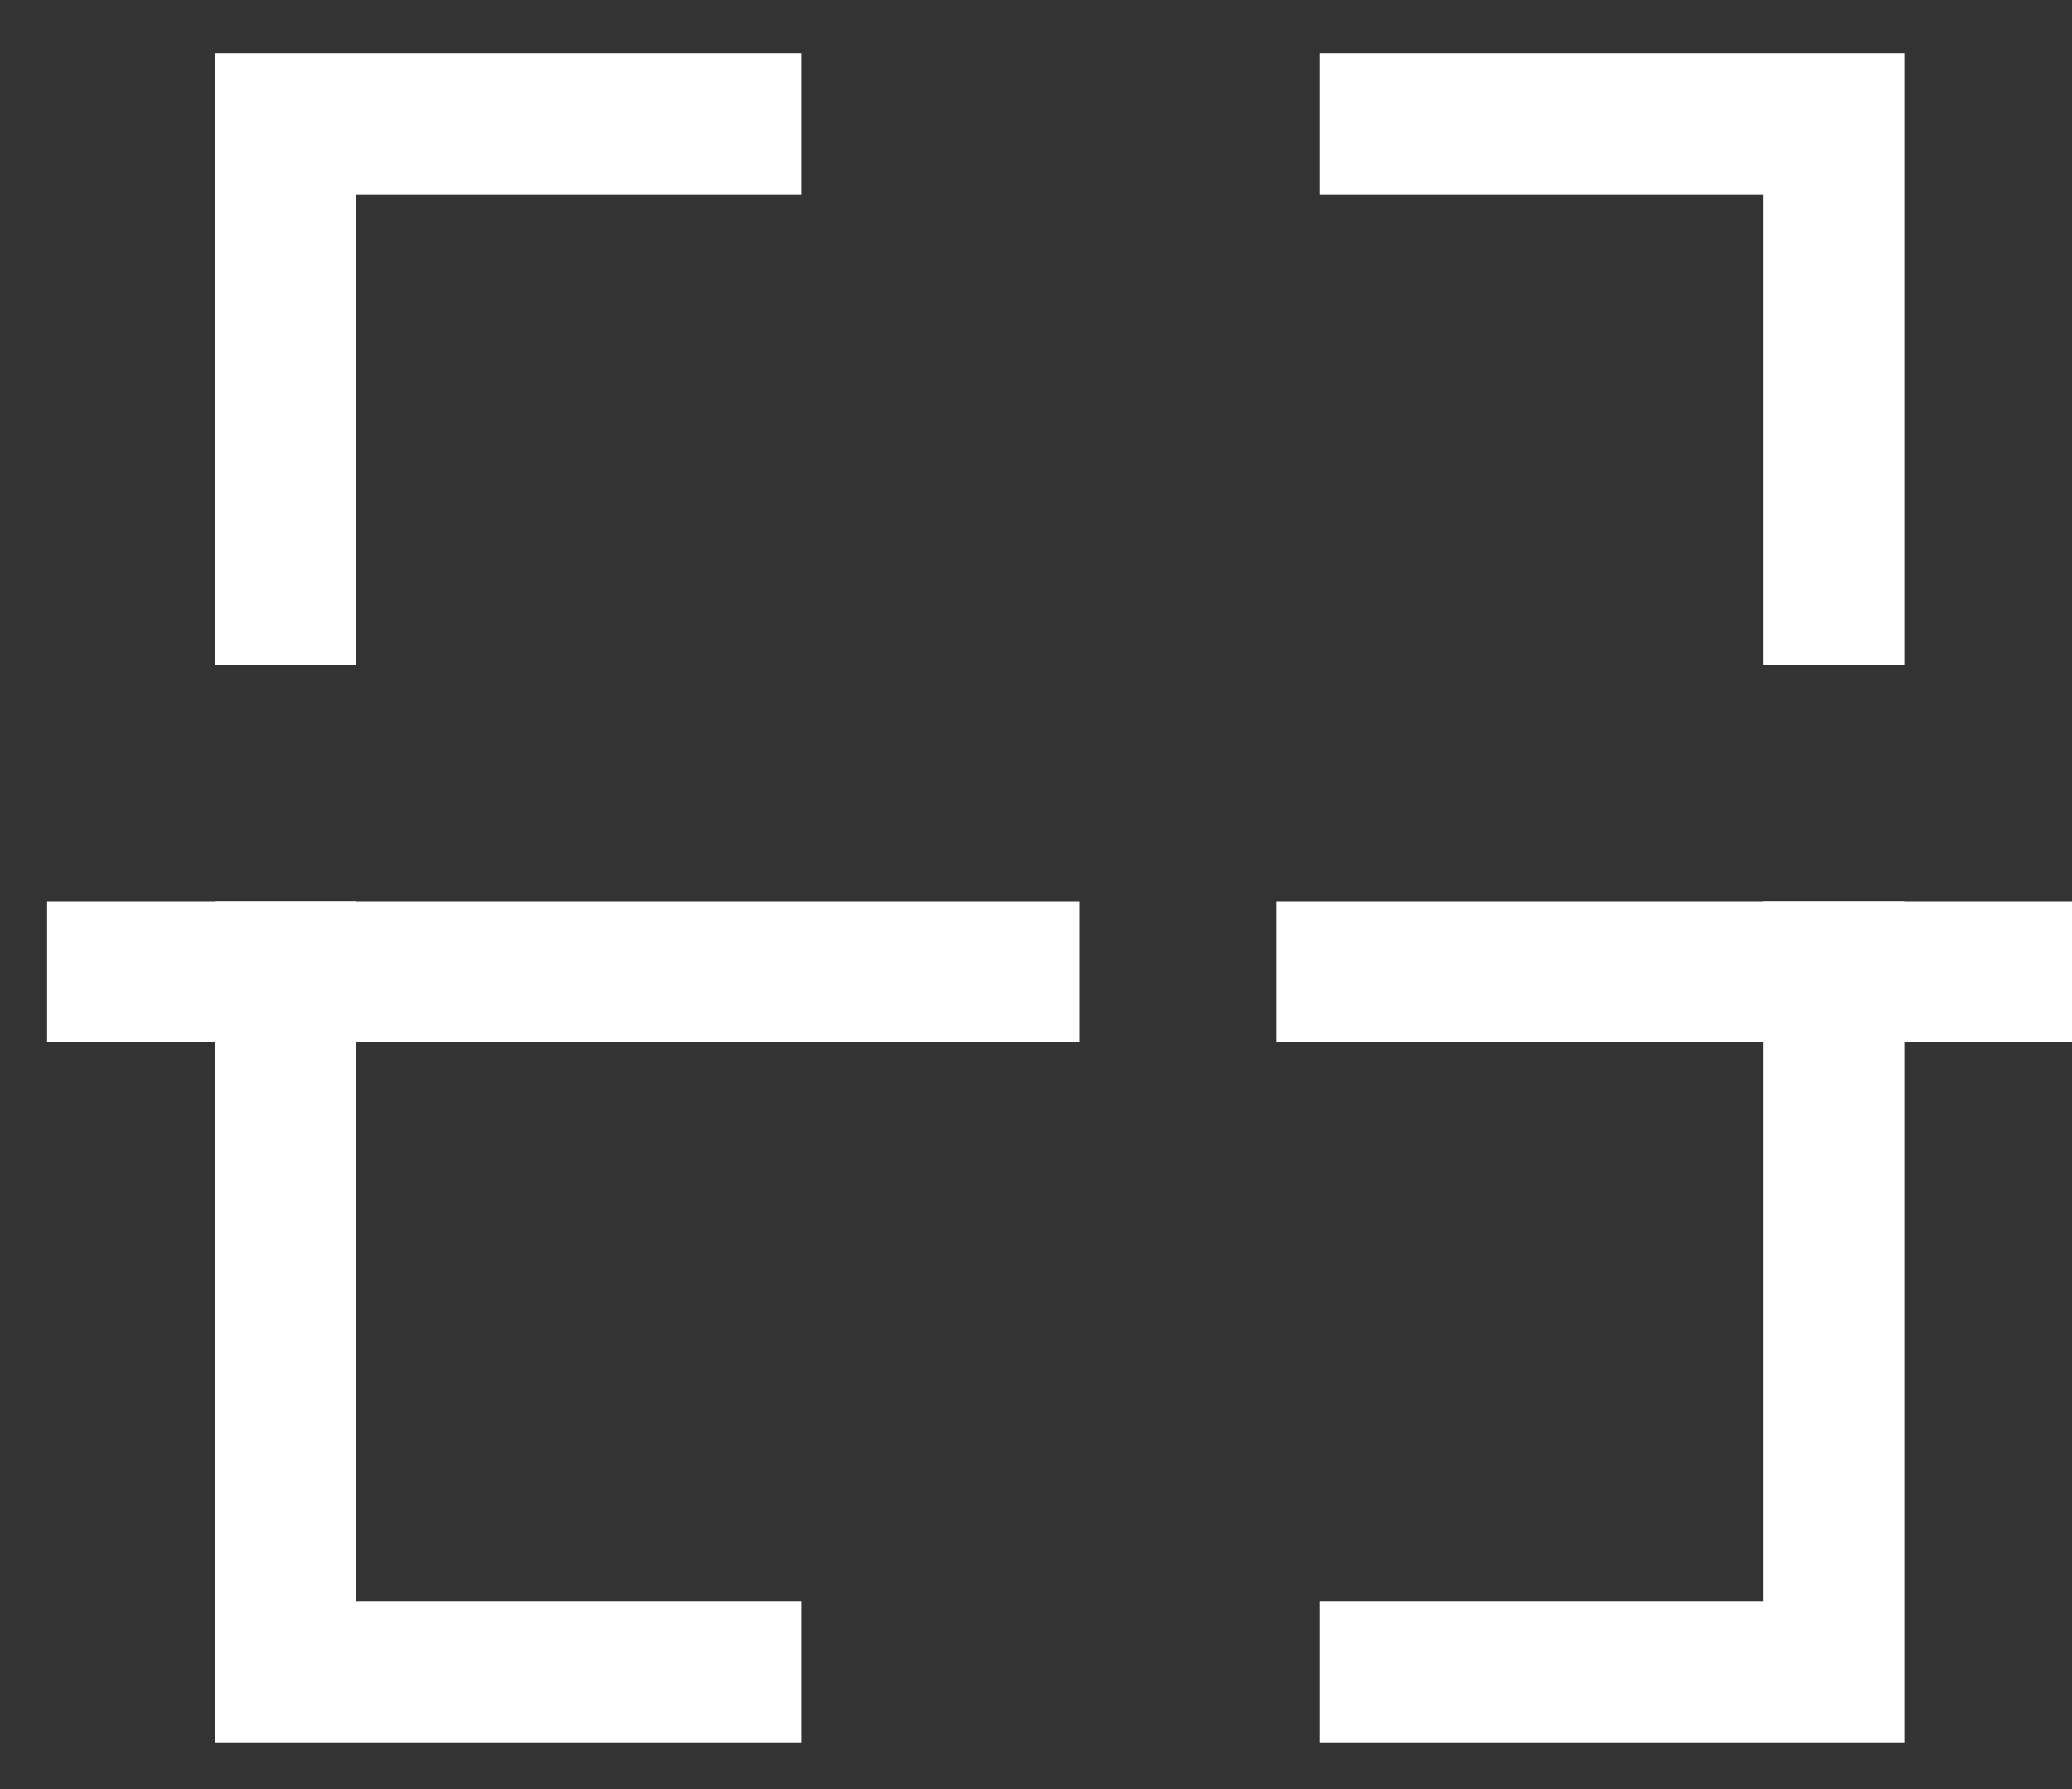 <svg width="22" height="19" viewBox="0 0 22 19" fill="none" xmlns="http://www.w3.org/2000/svg">
<rect x="0" y="0" width="22" height="19" fill="#333333" stroke="none"/>
<g id="Group 36738">
<path id="Stroke 316" d="M10.712 10.32H1.25" stroke="white" stroke-width="1.5" stroke-linecap="square"/>
<path id="Stroke 317" d="M21.25 10.32H14.305" stroke="white" stroke-width="1.5" stroke-linecap="square"/>
<path id="Stroke 318" d="M19.469 6.31V1.315H14.766" stroke="white" stroke-width="1.5" stroke-linecap="square"/>
<path id="Stroke 319" d="M3.031 6.31V1.315H7.763" stroke="white" stroke-width="1.5" stroke-linecap="square"/>
<path id="Stroke 320" d="M19.469 10.319V17.754H14.766" stroke="white" stroke-width="1.5" stroke-linecap="square"/>
<path id="Stroke 321" d="M3.031 10.319V17.754H7.763" stroke="white" stroke-width="1.5" stroke-linecap="square"/>
</g>
</svg>

